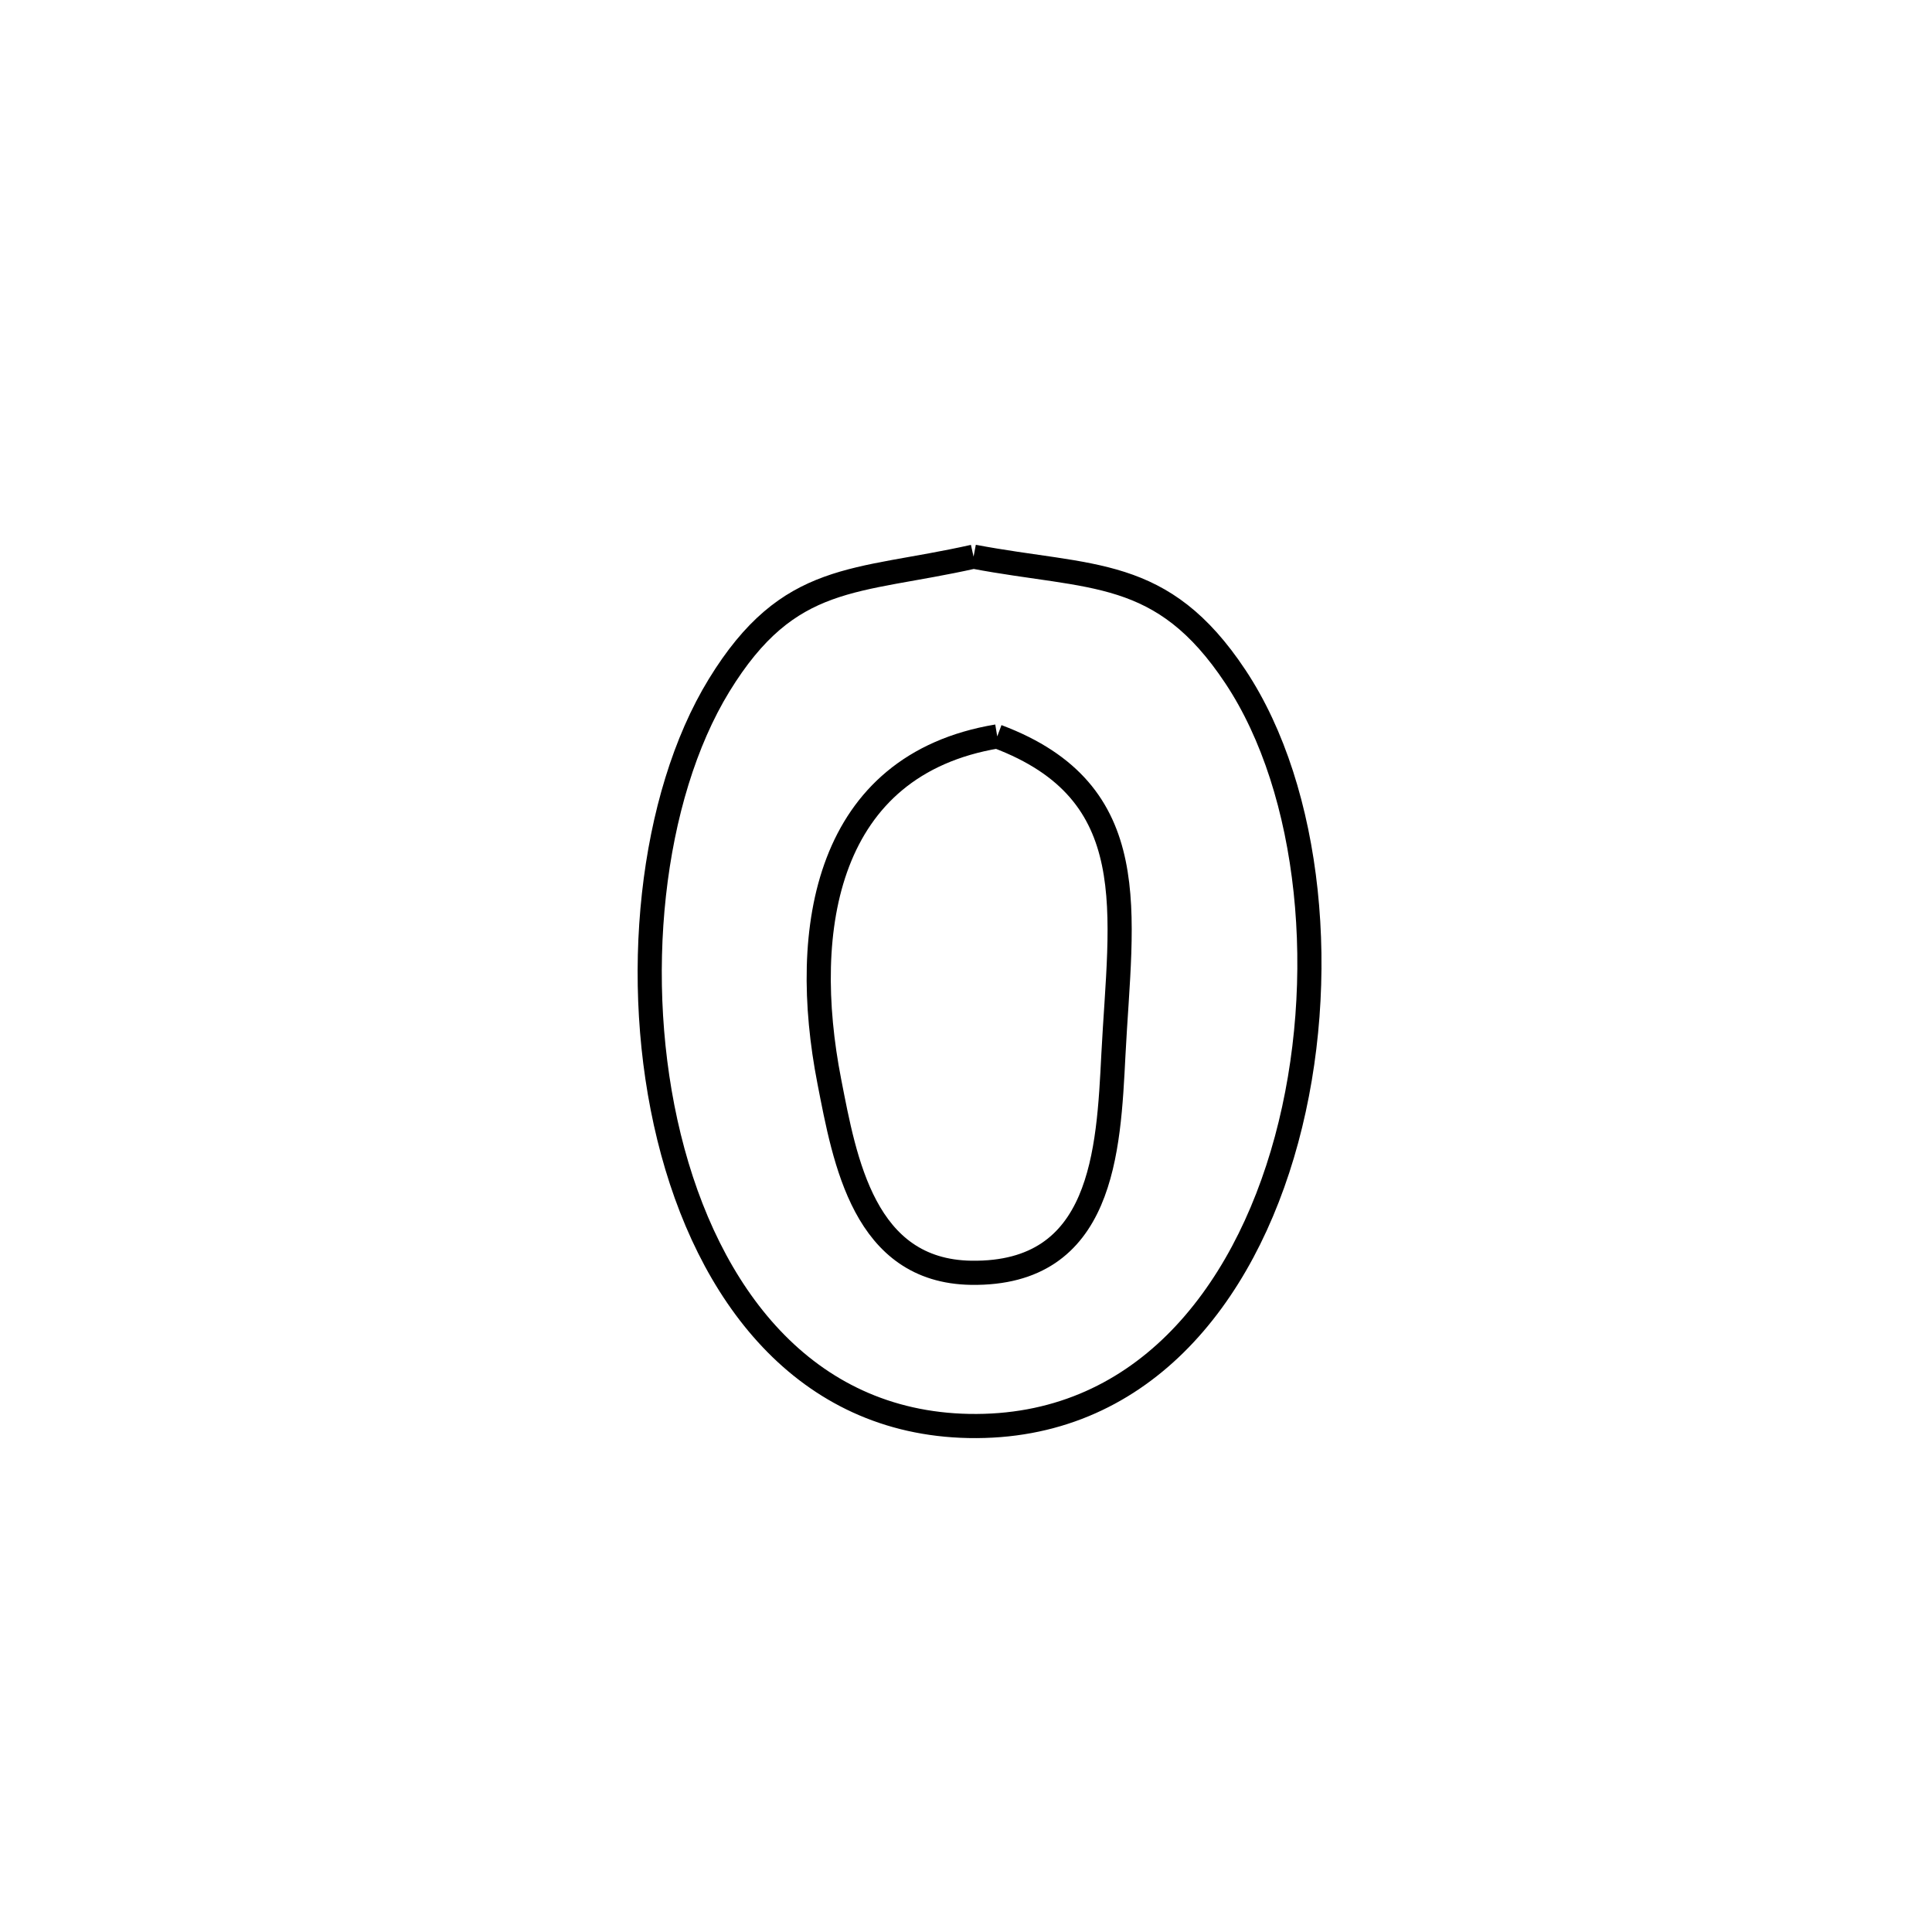 <svg xmlns="http://www.w3.org/2000/svg" viewBox="0.0 0.0 24.0 24.0" height="200px" width="200px"><path fill="none" stroke="black" stroke-width=".3" stroke-opacity="1.0"  filling="0" d="M12.094 6.915 L12.094 6.915 C13.561 7.193 14.434 7.03 15.347 8.406 C16.29 9.826 16.518 12.174 15.982 14.156 C15.446 16.138 14.146 17.755 12.034 17.714 C9.989 17.674 8.788 16.068 8.311 14.126 C7.834 12.183 8.081 9.903 8.933 8.513 C9.801 7.097 10.623 7.245 12.094 6.915 L12.094 6.915"></path>
<path fill="none" stroke="black" stroke-width=".3" stroke-opacity="1.0"  filling="0" d="M12.388 9.148 L12.388 9.148 C14.235 9.841 13.922 11.332 13.831 13.104 C13.77 14.298 13.705 15.835 12.065 15.811 C10.733 15.791 10.495 14.422 10.302 13.434 C9.93 11.529 10.263 9.502 12.388 9.148 L12.388 9.148"></path></svg>